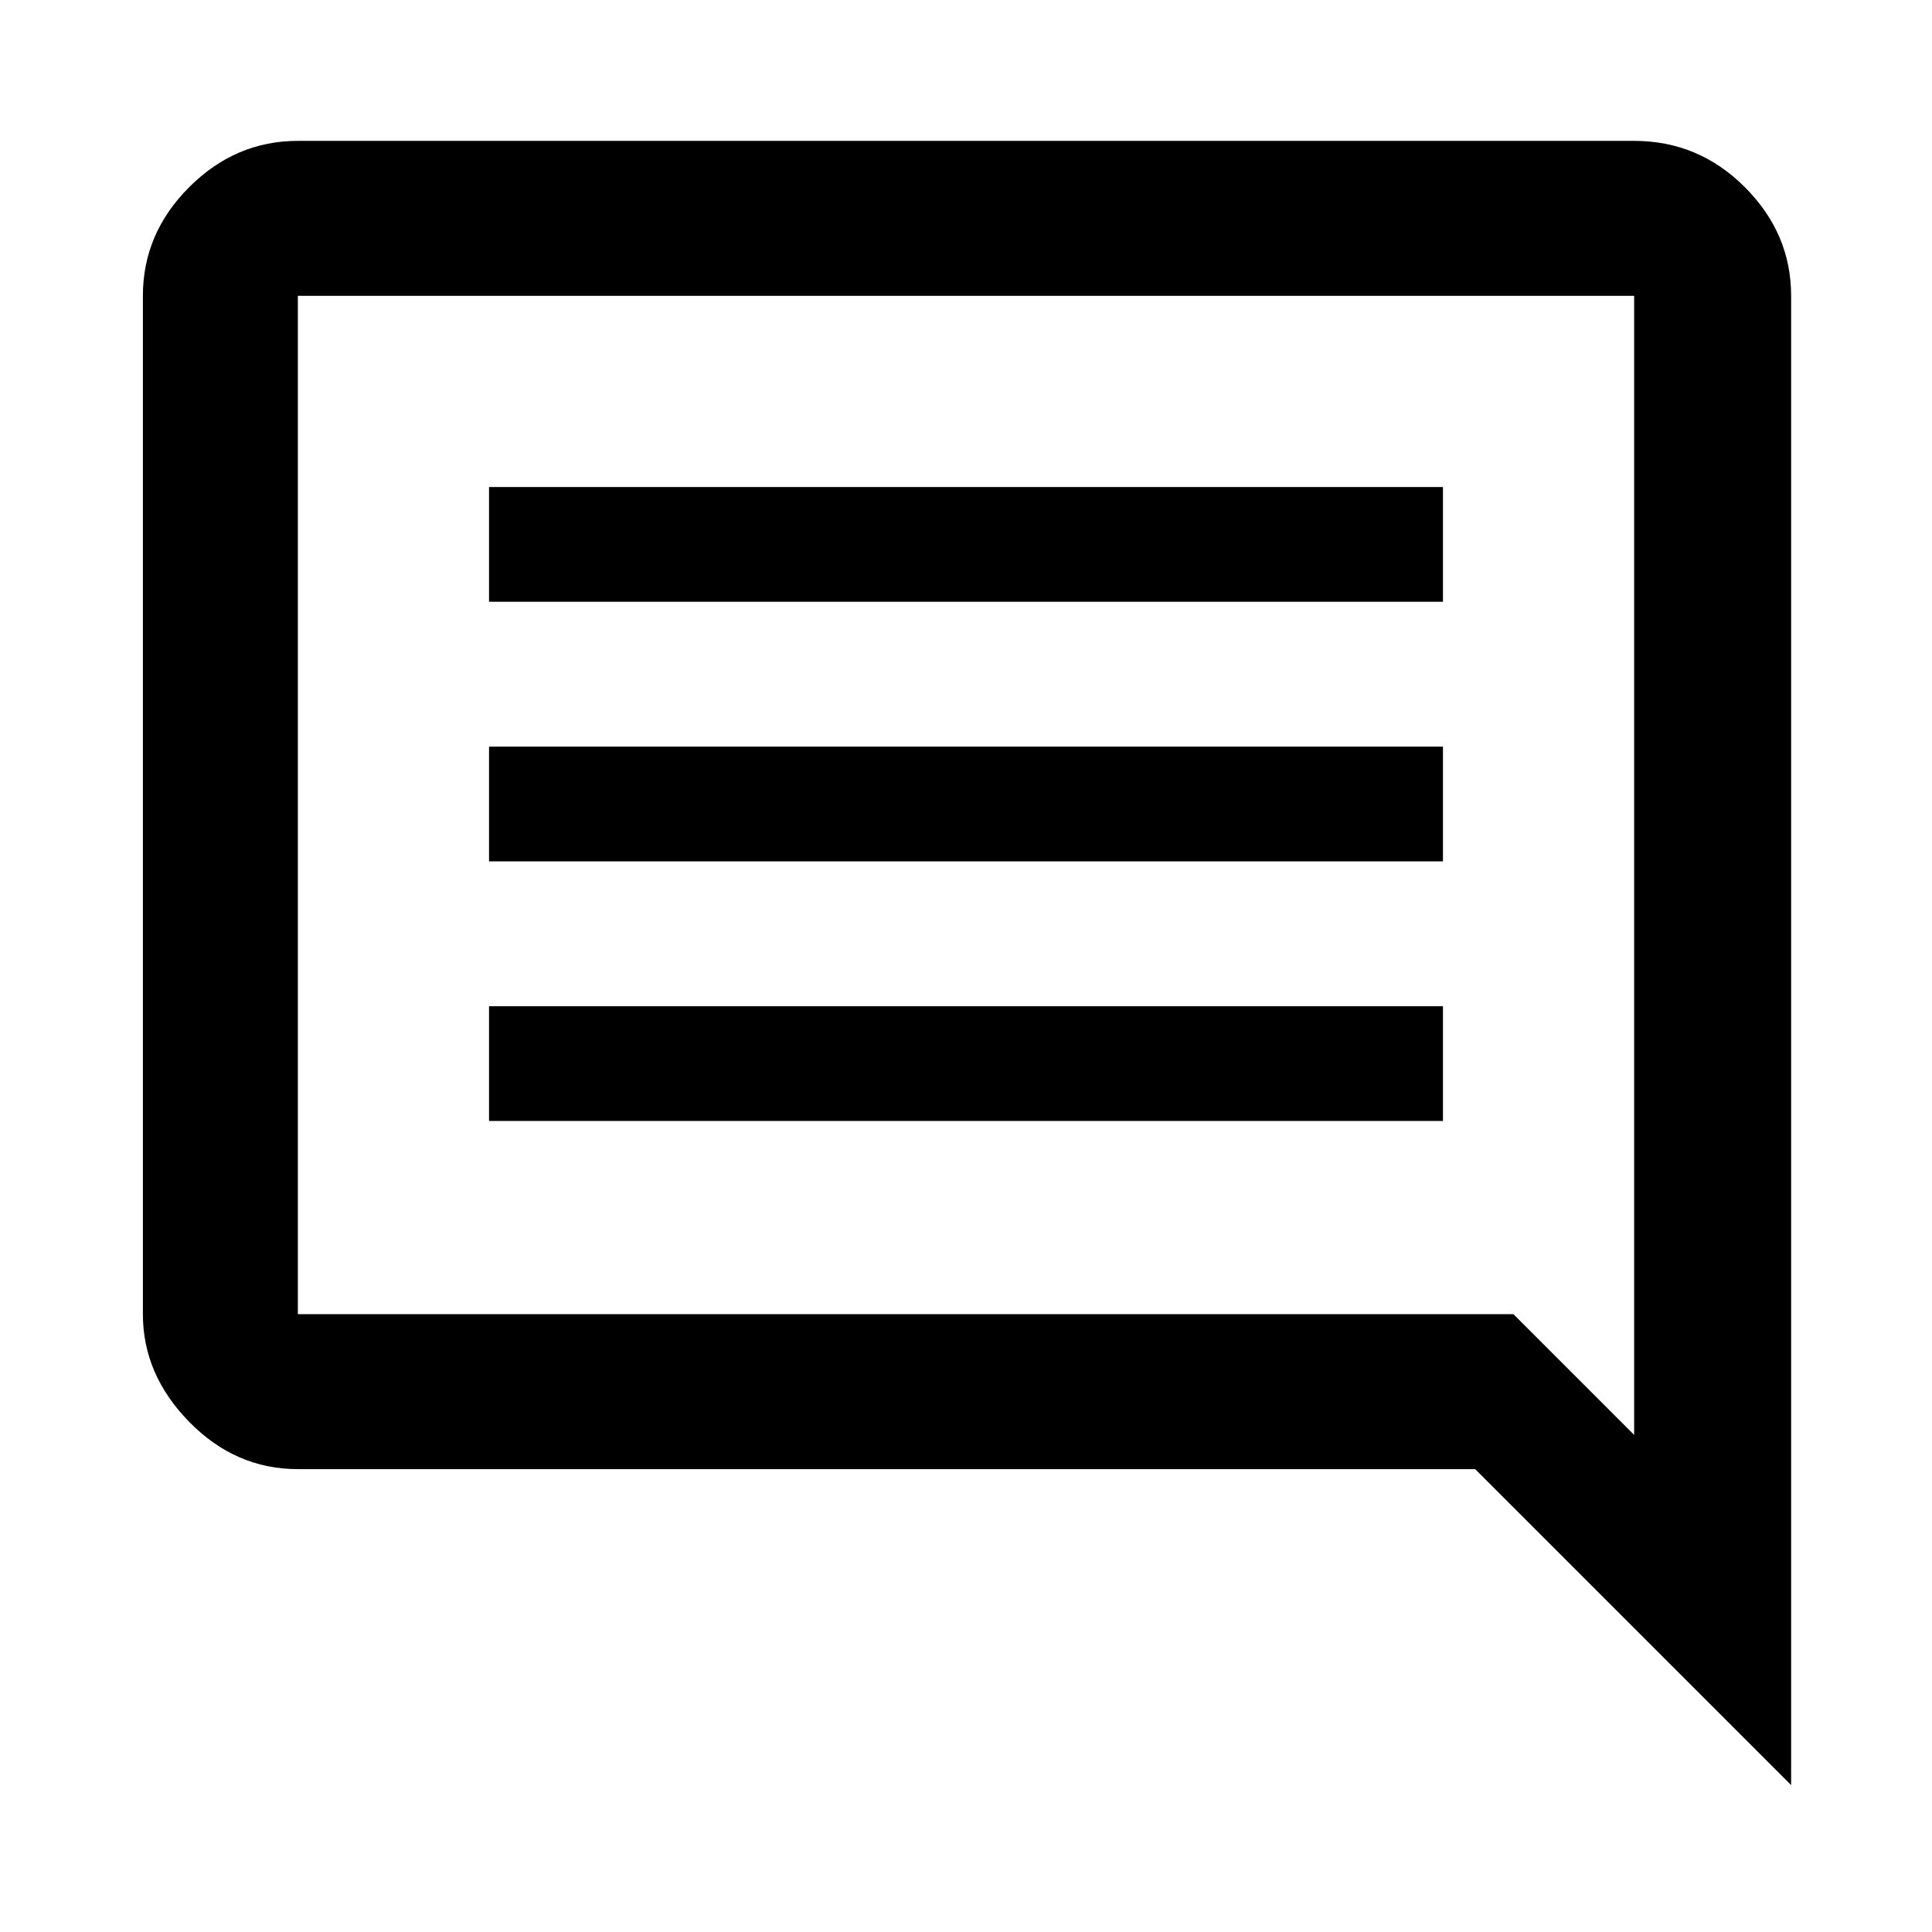 <svg xmlns="http://www.w3.org/2000/svg" height="48" width="48"><path d="M12.15 27.85H35.85V25H12.15ZM12.15 21.4H35.85V18.55H12.15ZM12.15 14.95H35.85V12.1H12.15ZM44.5 44.35 36.65 36.5H7.4Q5.85 36.5 4.7 35.325Q3.55 34.15 3.55 32.65V7.35Q3.55 5.8 4.7 4.65Q5.85 3.5 7.4 3.5H40.6Q42.2 3.5 43.35 4.65Q44.5 5.8 44.5 7.35ZM7.4 7.35V32.65Q7.4 32.65 7.4 32.65Q7.4 32.65 7.4 32.65H37.6L40.6 35.65V7.35Q40.6 7.35 40.6 7.35Q40.6 7.35 40.6 7.35H7.4Q7.4 7.35 7.4 7.35Q7.4 7.35 7.4 7.35ZM7.4 7.35V35.65V32.65Q7.4 32.65 7.4 32.65Q7.4 32.65 7.4 32.65V7.35Q7.4 7.35 7.4 7.35Q7.4 7.35 7.4 7.35Q7.4 7.35 7.4 7.35Q7.4 7.35 7.4 7.35Z"/></svg>